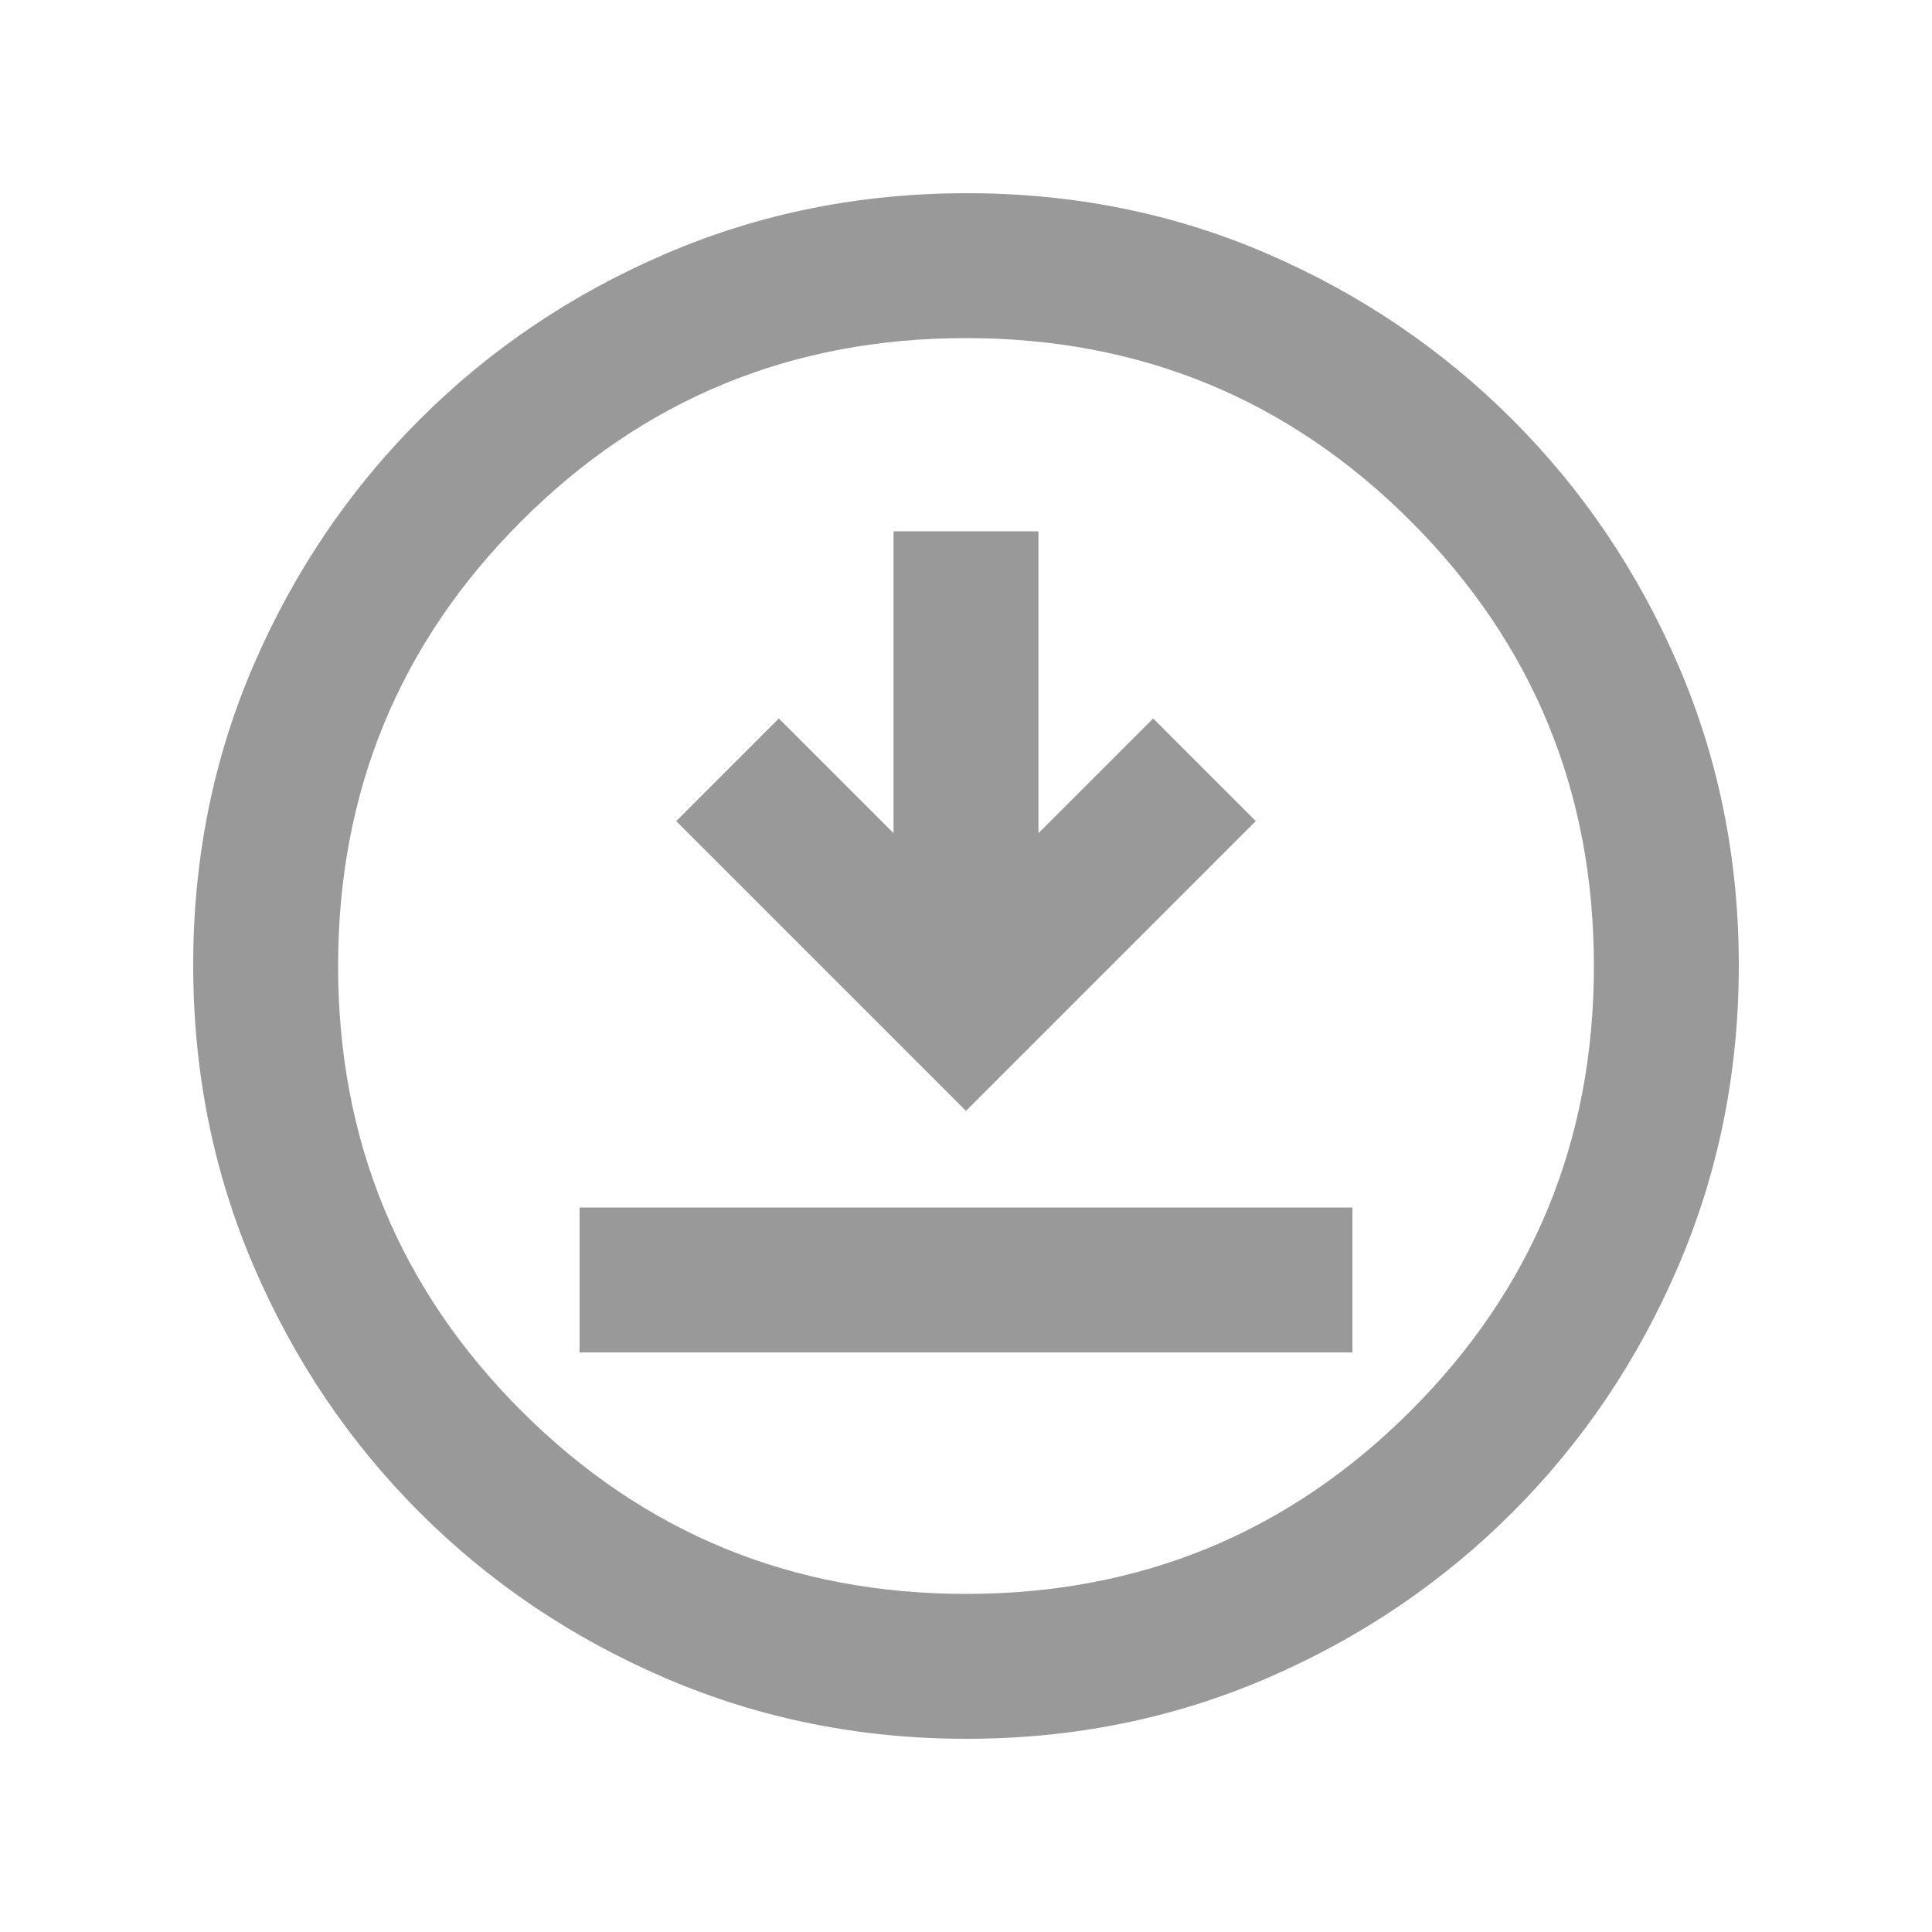 <svg xmlns="http://www.w3.org/2000/svg" height="20px" viewBox="0 -960 960 960" width="20px" fill="#999999"><path d="M288-288h384v-72H288v72Zm192-120 144-144-51-51-57 57v-150h-72v150l-57-57-51 51 144 144Zm.28 312Q401-96 331-126t-122.5-82.5Q156-261 126-330.96t-30-149.5Q96-560 126-629.5q30-69.5 82.5-122T330.96-834q69.96-30 149.5-30t149.04 30q69.5 30 122 82.5T834-629.28q30 69.73 30 149Q864-401 834-331t-82.5 122.5Q699-156 629.28-126q-69.73 30-149 30Zm-.28-72q130 0 221-91t91-221q0-130-91-221t-221-91q-130 0-221 91t-91 221q0 130 91 221t221 91Zm0-312Z"/></svg>
